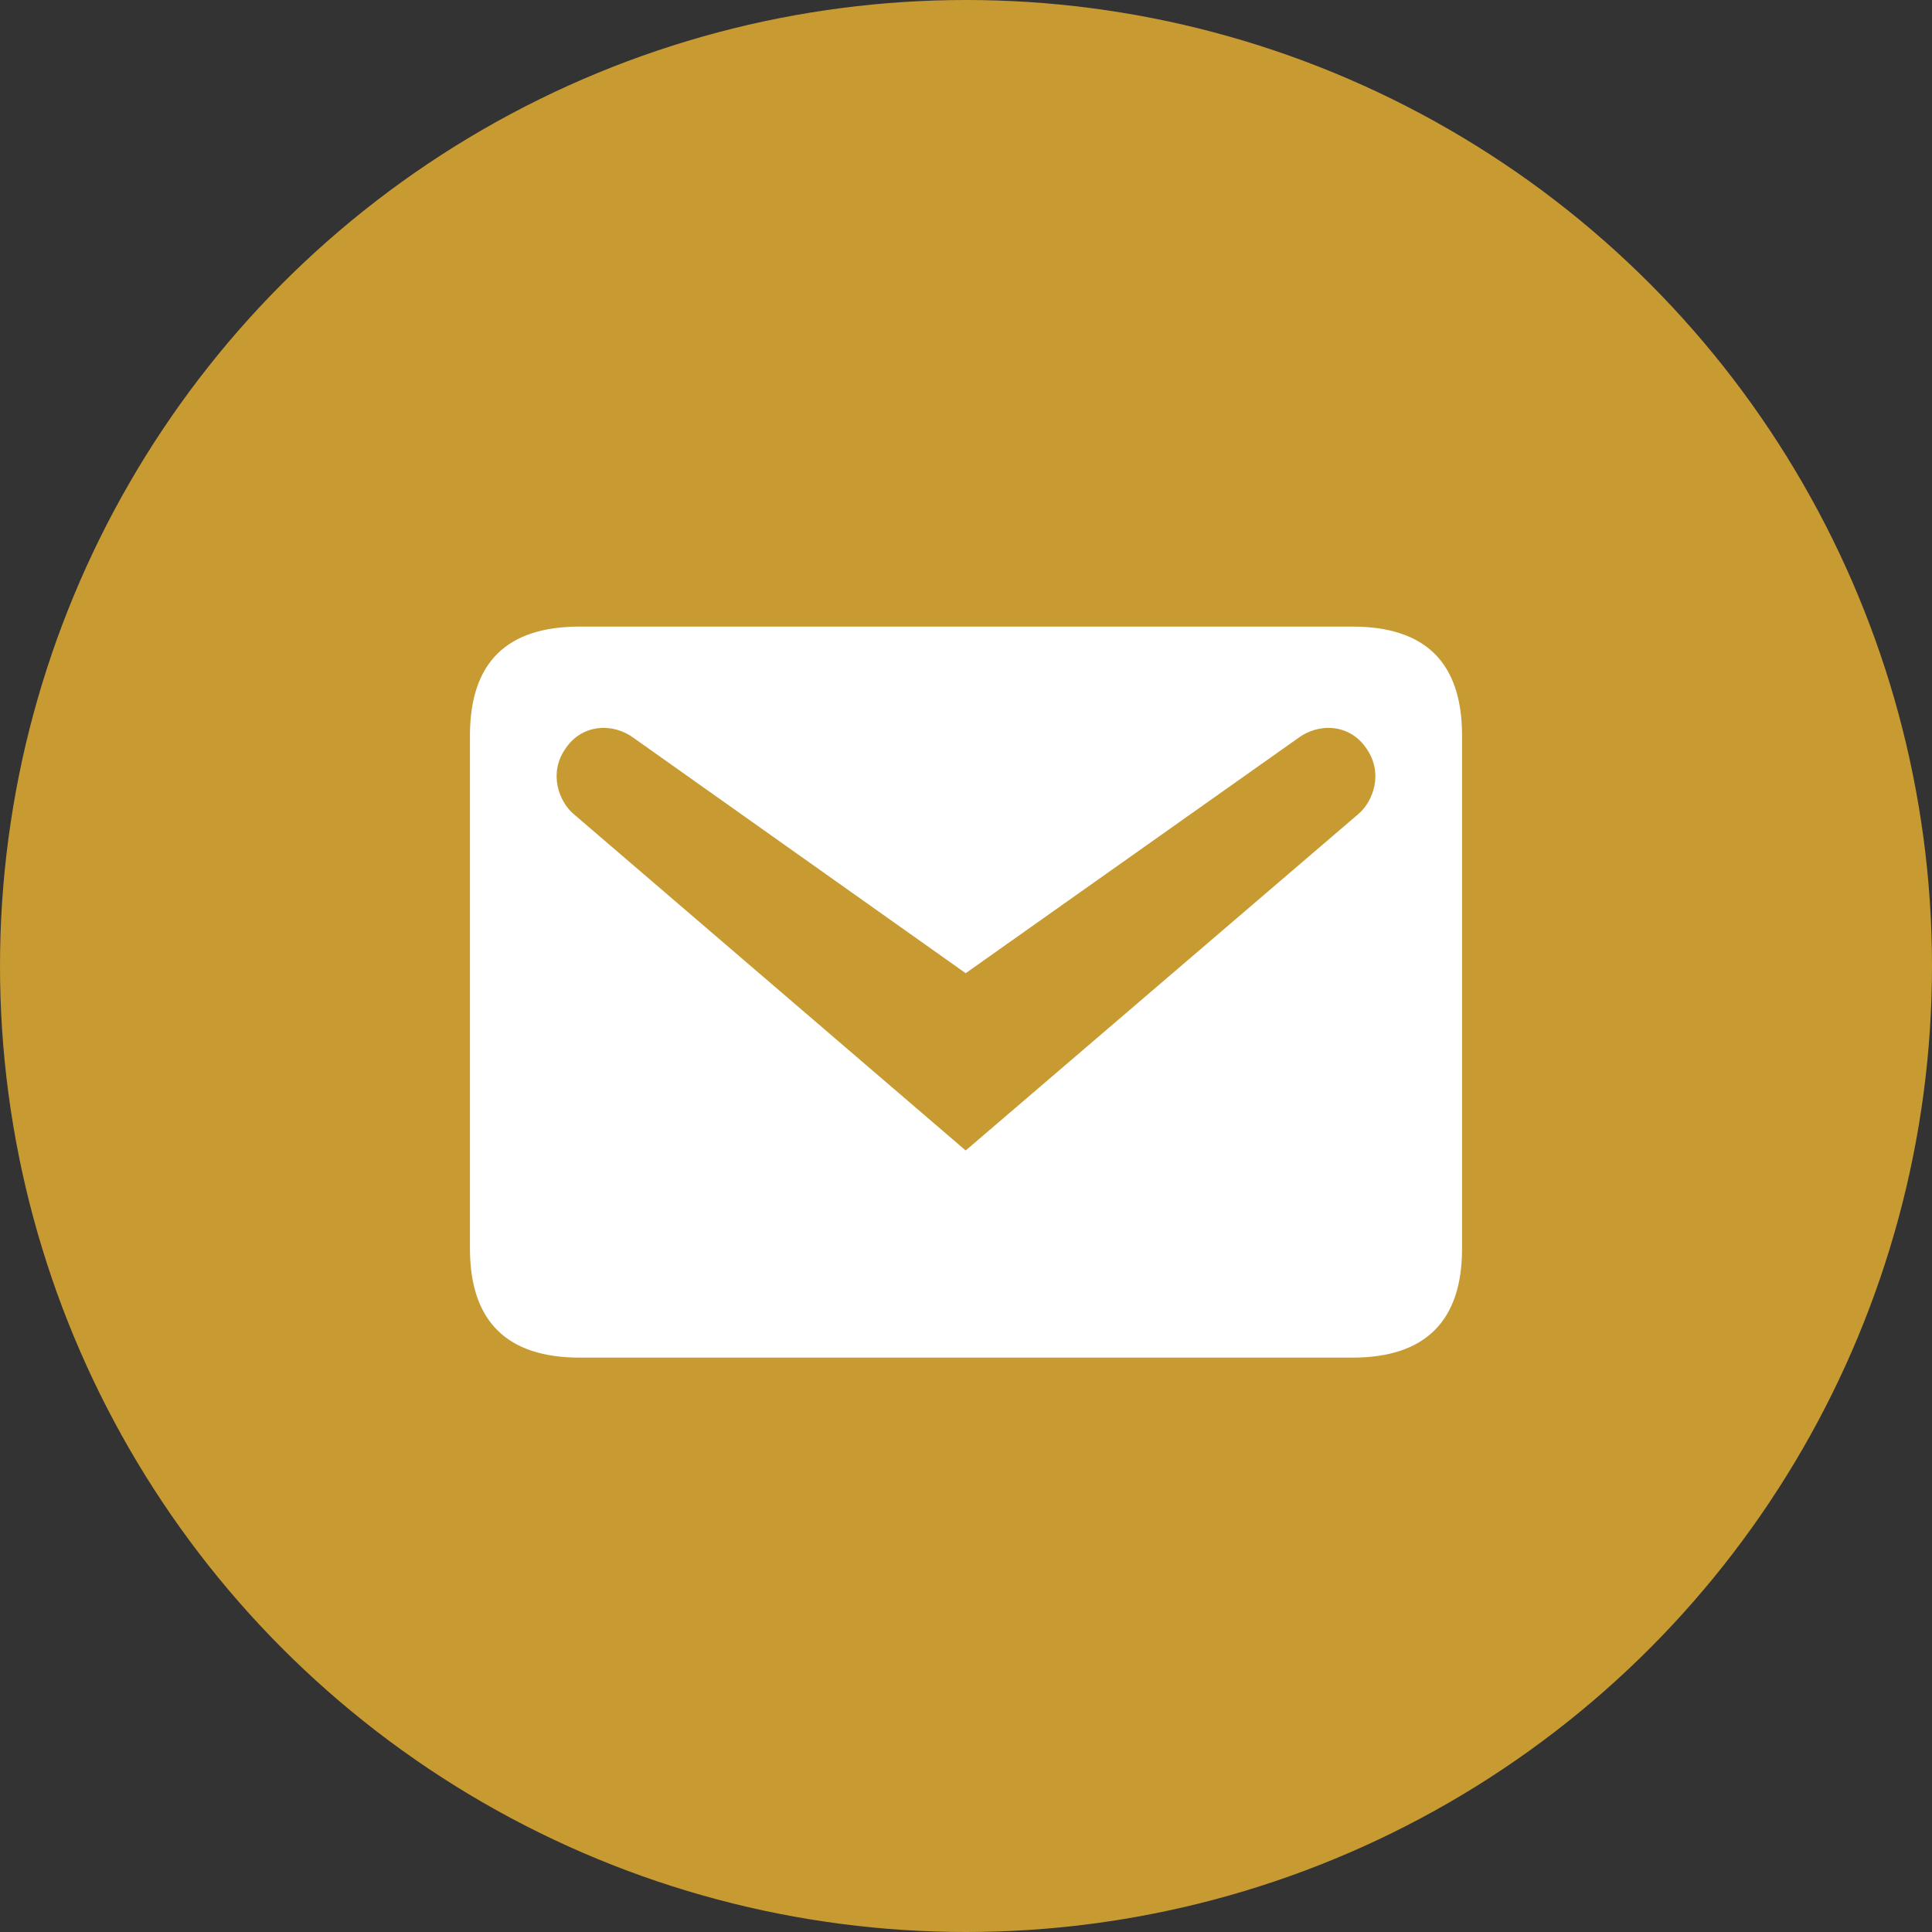 <svg width="37" height="37" viewBox="0 0 37 37" xmlns="http://www.w3.org/2000/svg">
    <rect x="0" y="0" width="37" height="37" fill="#333333" stroke="none"/>
    <g fill="none" fill-rule="evenodd">
        <circle fill="#C89A32" cx="18.5" cy="18.5" r="18.5"/>
        <path d="M11.1 12h14.8c1.396 0 2.1.688 2.1 2.088v9.824C28 25.3 27.296 26 25.9 26H11.1C9.704 26 9 25.3 9 23.912v-9.824c0-1.4.704-2.088 2.1-2.088zm7.394 10.033 7.529-6.451c.268-.234.48-.77.145-1.249-.324-.478-.916-.49-1.307-.198l-6.367 4.503-6.355-4.503c-.391-.292-.983-.28-1.307.198-.335.479-.123 1.015.145 1.249l7.517 6.451z" fill="#FFF" fill-rule="nonzero"/>
    </g>
</svg>
